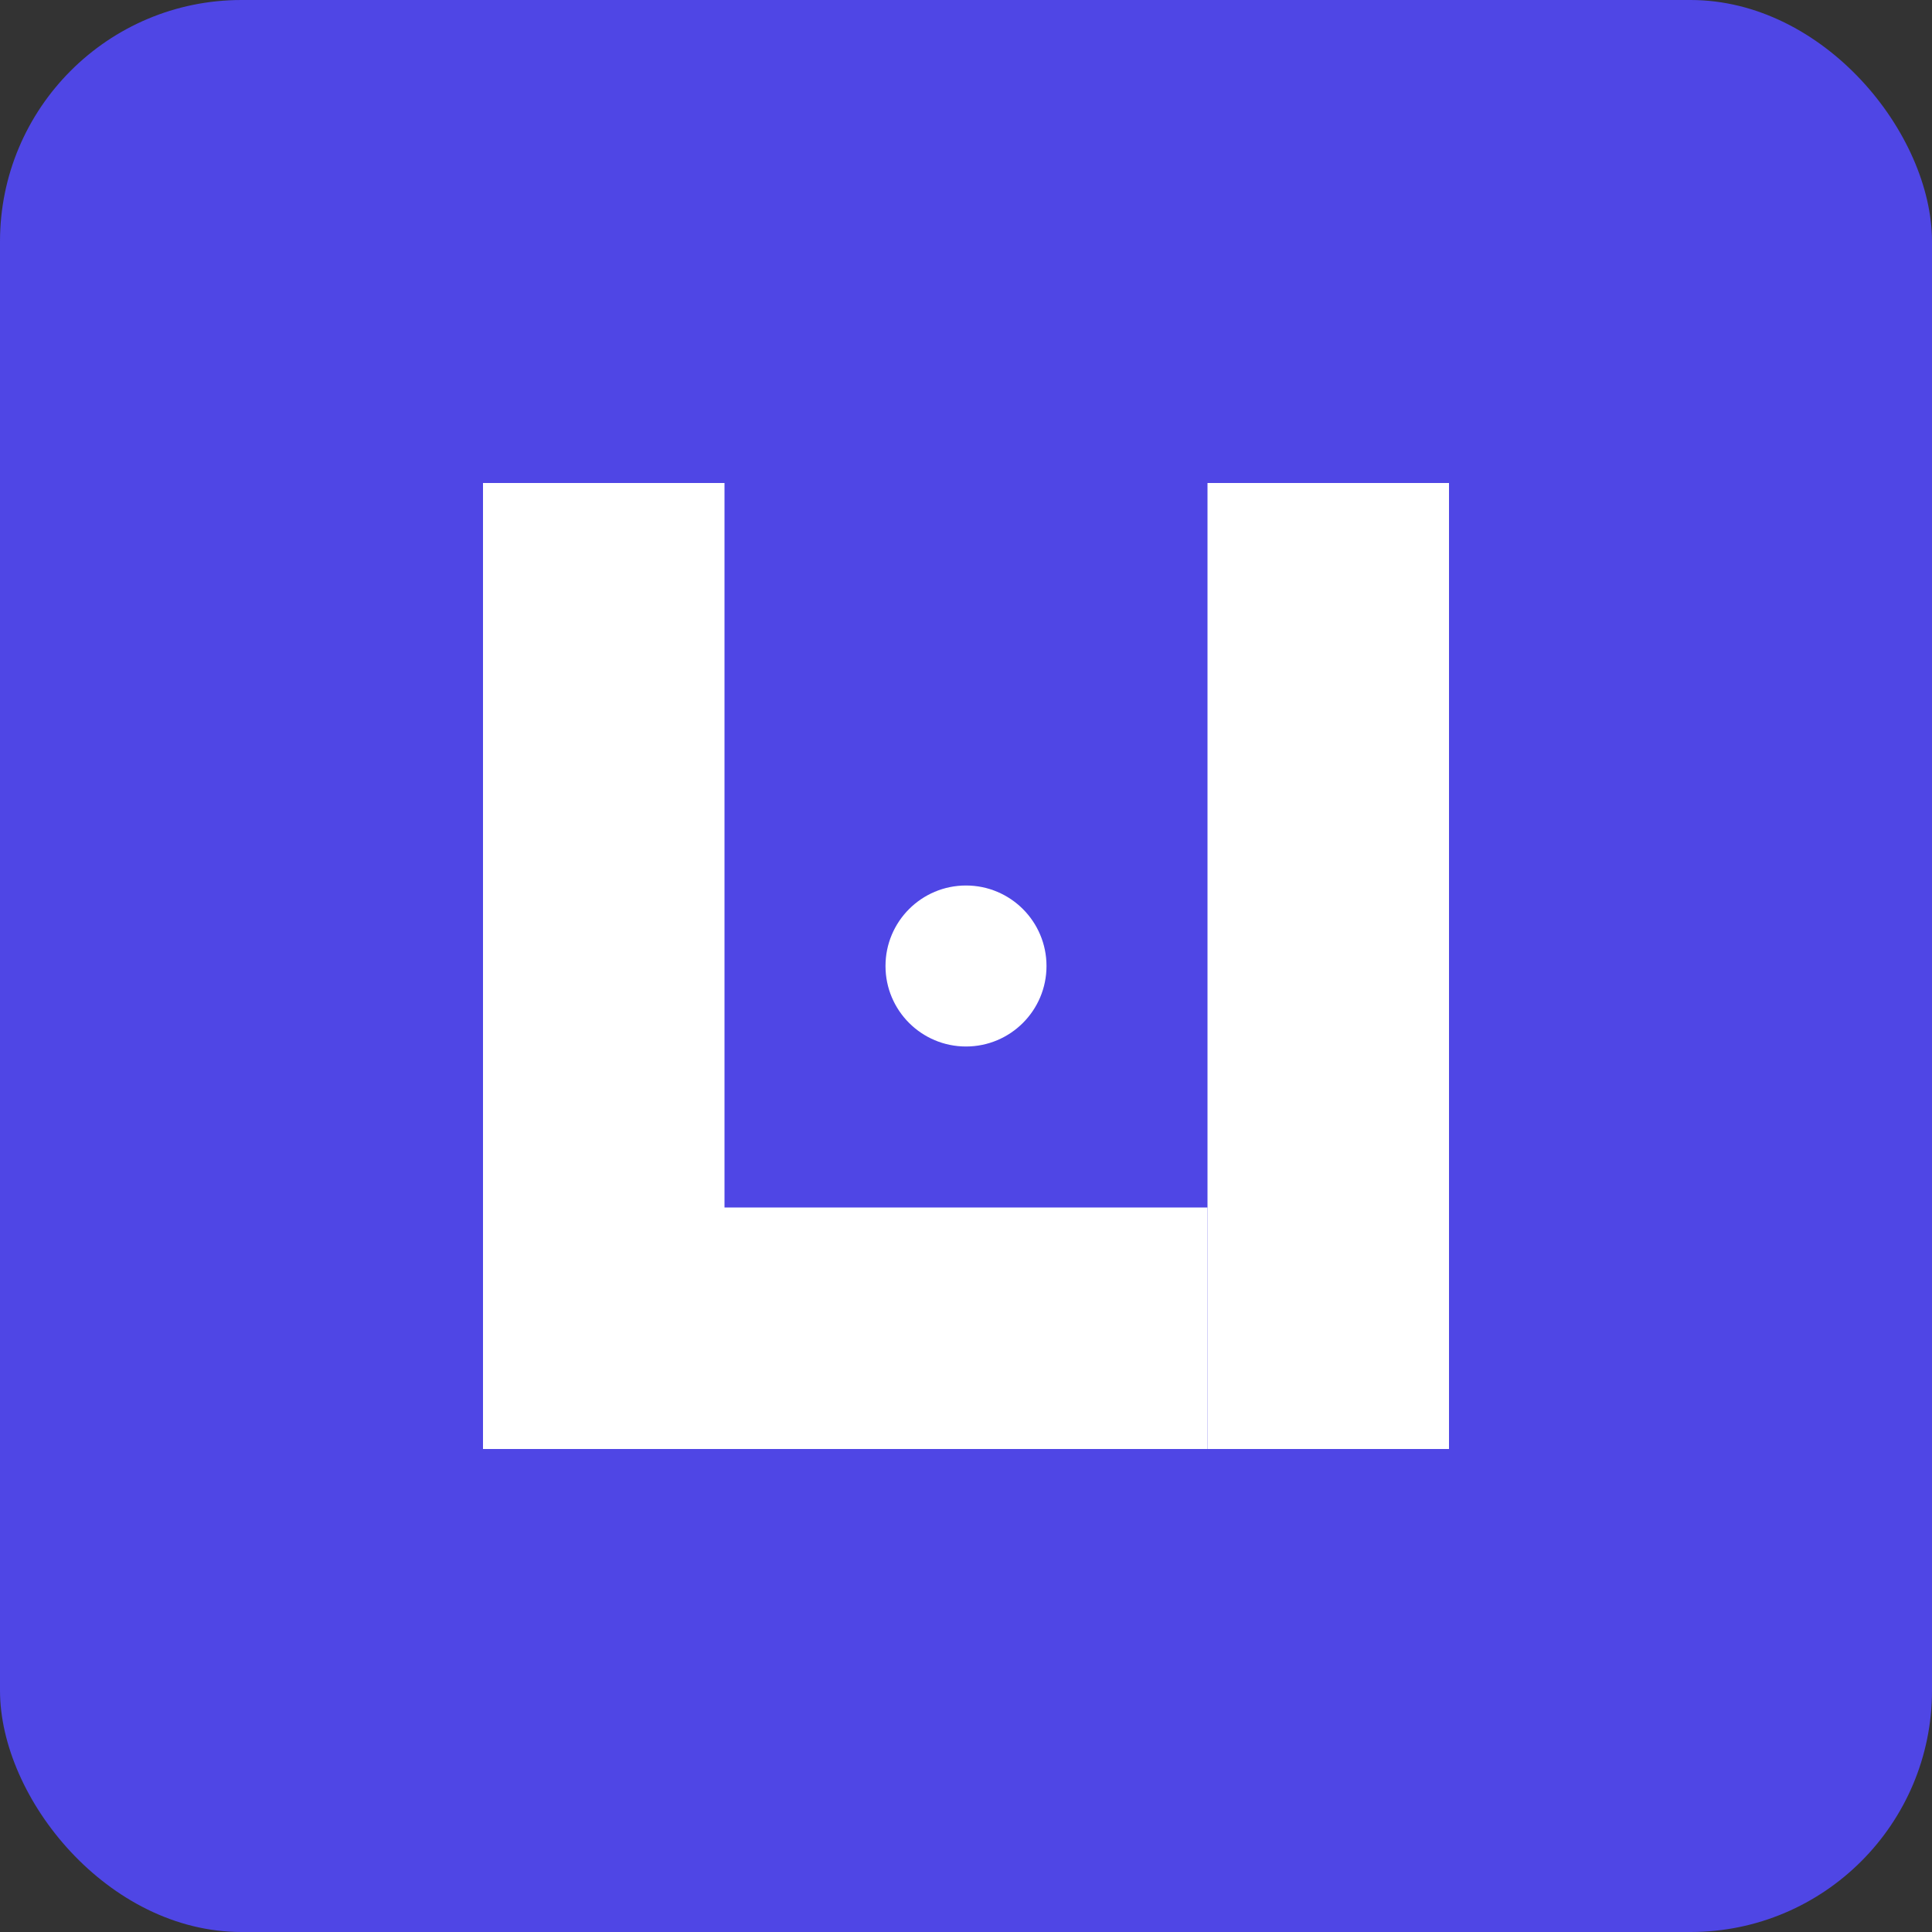 <svg width="192" height="192" viewBox="0 0 192 192" fill="none" xmlns="http://www.w3.org/2000/svg">
  <rect x="0" y="0" width="192" height="192" fill="#333333" stroke="none"/>
  <rect width="192" height="192" rx="24" fill="#4f46e5"/>
  <path d="M48 144V48h24v72h48v24H48z" fill="white"/>
  <path d="M144 144V48h-24v96h24z" fill="white"/>
  <circle cx="96" cy="96" r="8" fill="white"/>
</svg>